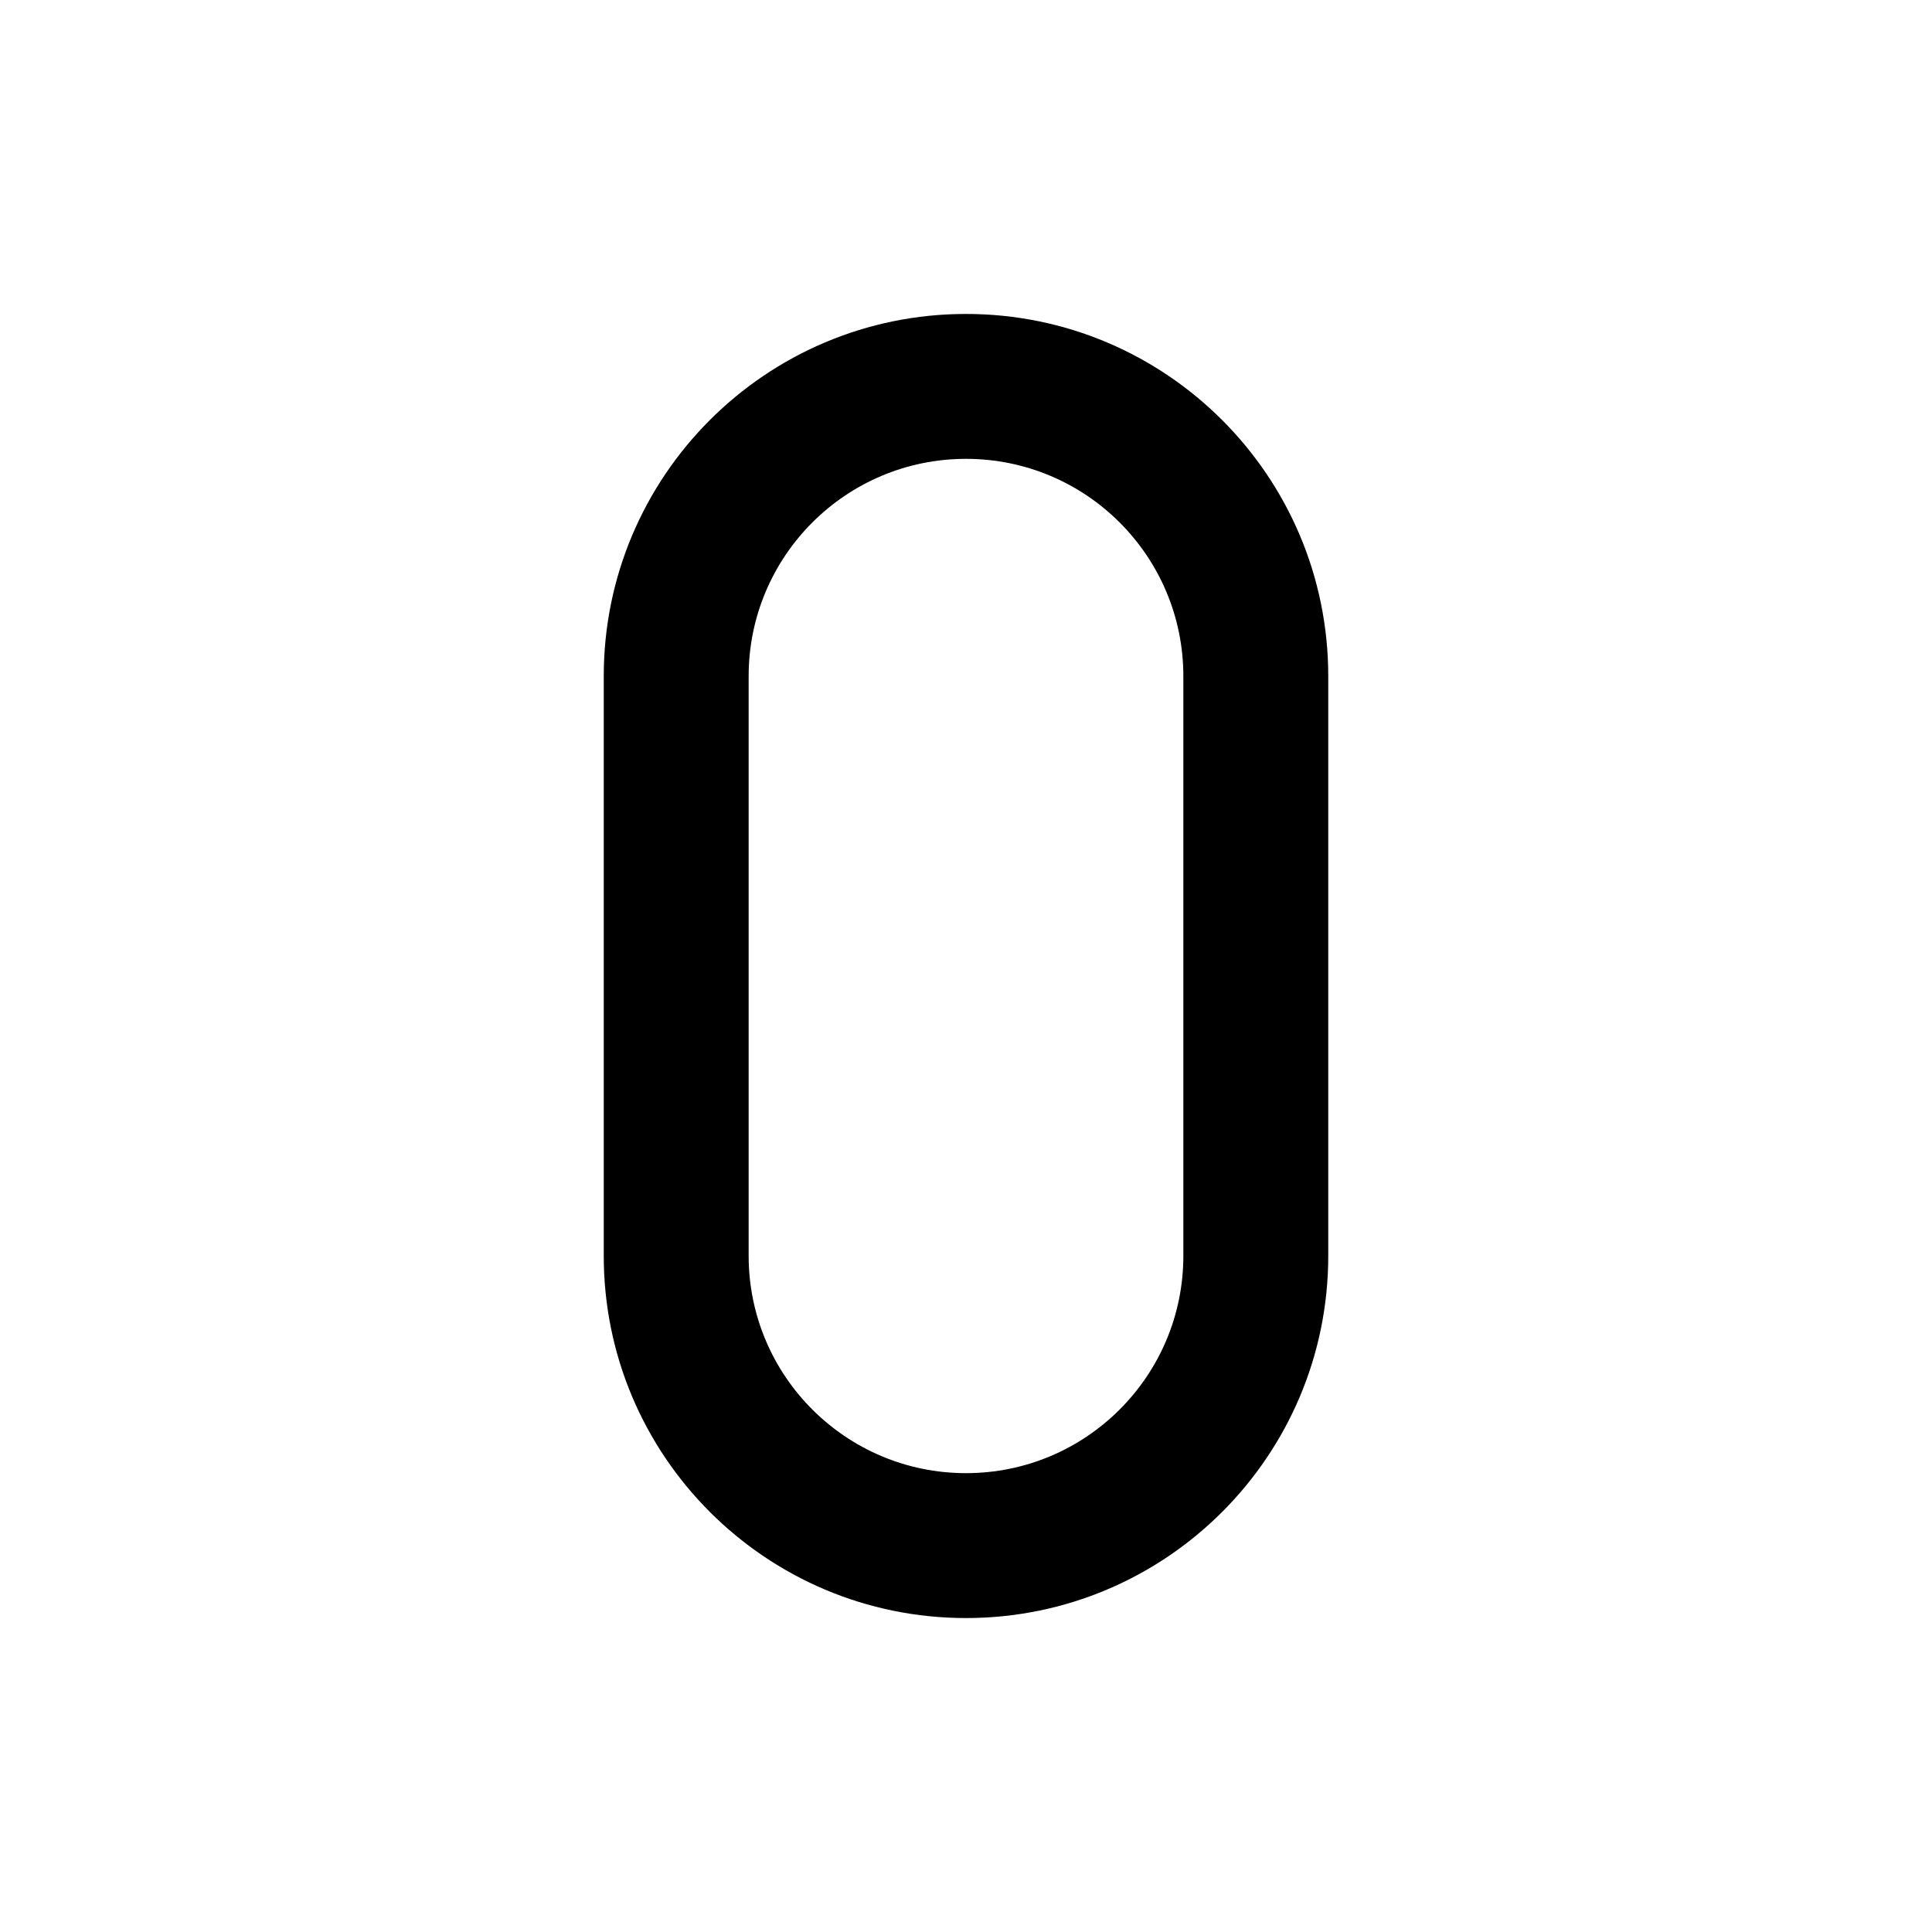 <svg viewBox="0 0 80 80" fill="none">
  <path d="M55 30.4V28H49V30.4H55ZM55 52V30.4H49V52H55ZM40 67C48.284 67 55 60.284 55 52H49C49 56.971 44.971 61 40 61V67ZM25 52C25 60.284 31.716 67 40 67V61C35.029 61 31 56.971 31 52H25ZM25 49.6V52H31V49.6H25ZM25 28V49.6H31V28H25ZM40 13C31.716 13 25 19.716 25 28H31C31 23.029 35.029 19 40 19V13ZM55 28C55 19.716 48.284 13 40 13V19C44.971 19 49 23.029 49 28H55Z" fill="currentColor" />
</svg>